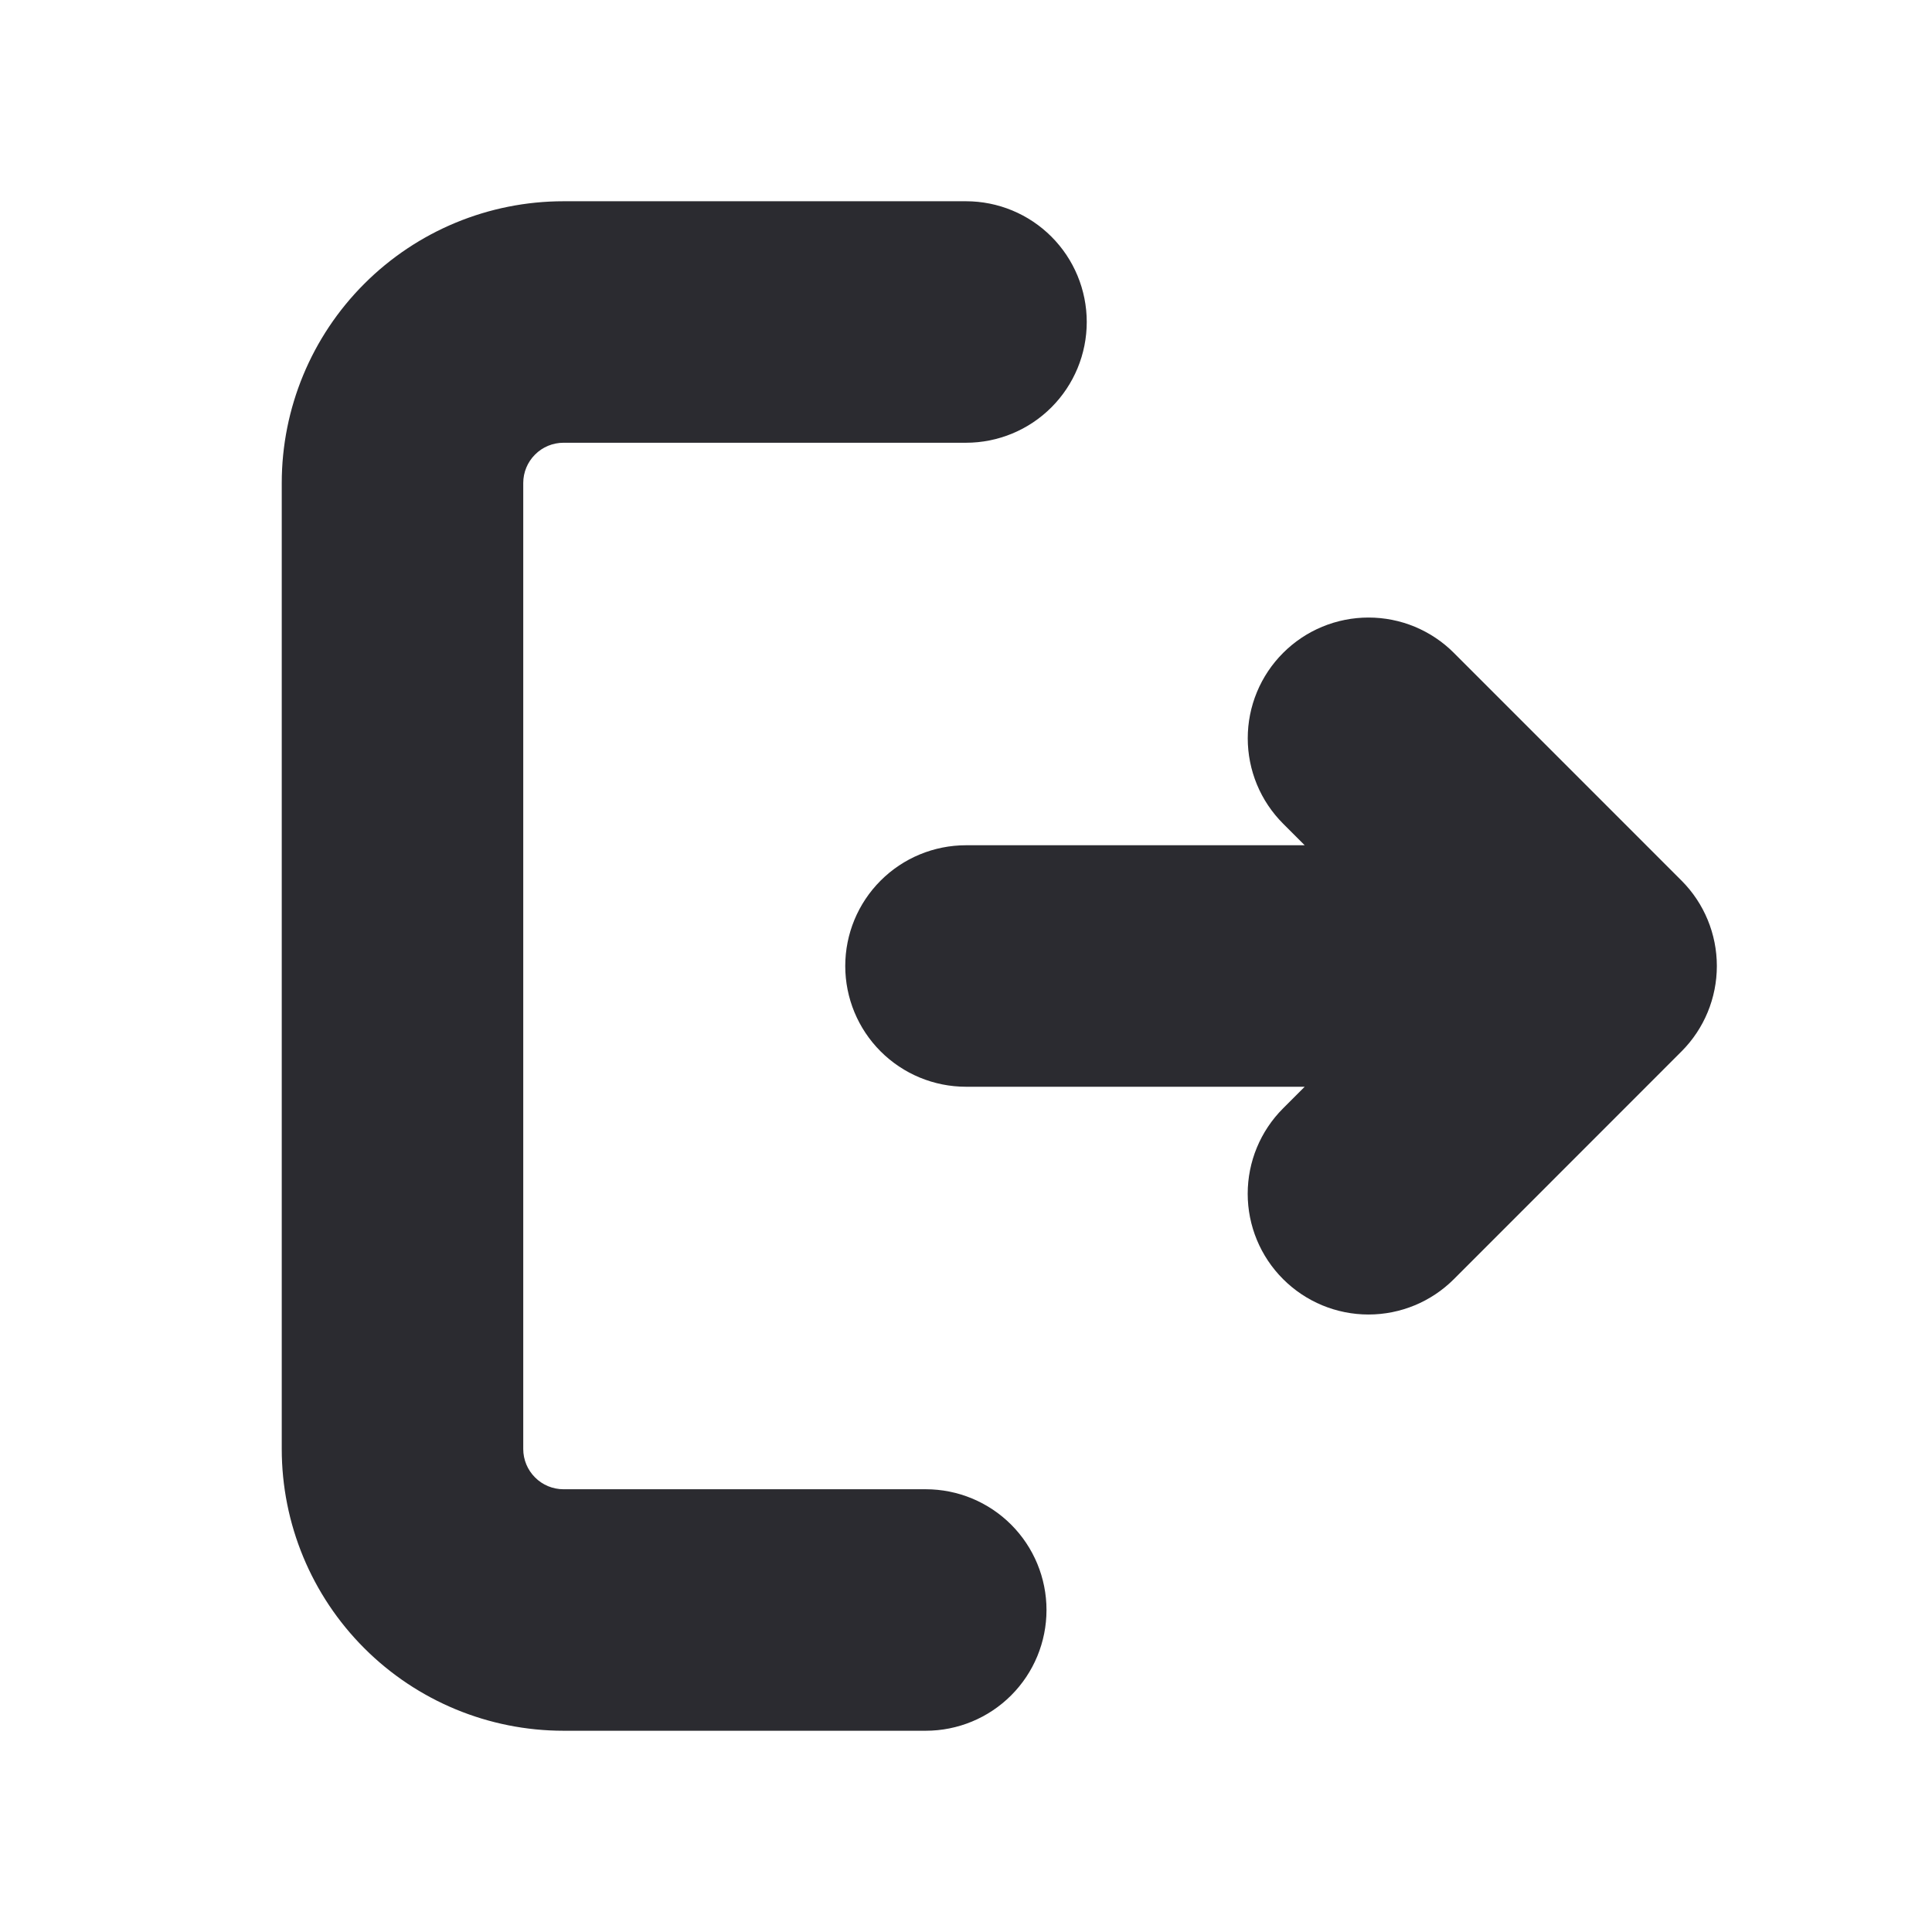 <svg width="36" height="36" viewBox="0 0 36 36" fill="none" xmlns="http://www.w3.org/2000/svg">
<path d="M18 3.75C18.597 3.75 19.169 3.987 19.591 4.409C20.013 4.831 20.25 5.403 20.25 6C20.25 6.597 20.013 7.169 19.591 7.591C19.169 8.013 18.597 8.25 18 8.25H10.5C10.301 8.25 10.11 8.329 9.97 8.47C9.829 8.61 9.75 8.801 9.75 9V27C9.75 27.199 9.829 27.39 9.97 27.53C10.11 27.671 10.301 27.75 10.5 27.75H17.25C17.847 27.75 18.419 27.987 18.841 28.409C19.263 28.831 19.5 29.403 19.5 30C19.5 30.597 19.263 31.169 18.841 31.591C18.419 32.013 17.847 32.25 17.25 32.25H10.5C9.108 32.25 7.772 31.697 6.788 30.712C5.803 29.728 5.25 28.392 5.25 27V9C5.25 7.608 5.803 6.272 6.788 5.288C7.772 4.303 9.108 3.75 10.5 3.75H18ZM27.09 12.165L31.334 16.41C31.755 16.832 31.991 17.404 31.991 18C31.991 18.596 31.755 19.168 31.334 19.59L27.091 23.835C26.669 24.257 26.097 24.494 25.5 24.494C24.903 24.494 24.331 24.257 23.909 23.835C23.486 23.413 23.249 22.84 23.249 22.244C23.249 21.647 23.486 21.074 23.909 20.652L24.311 20.25H18C17.403 20.25 16.831 20.013 16.409 19.591C15.987 19.169 15.75 18.597 15.75 18C15.75 17.403 15.987 16.831 16.409 16.409C16.831 15.987 17.403 15.75 18 15.75H24.311L23.909 15.348C23.7 15.139 23.534 14.891 23.421 14.618C23.308 14.345 23.25 14.052 23.25 13.757C23.25 13.461 23.308 13.169 23.421 12.896C23.534 12.623 23.7 12.375 23.909 12.166C24.118 11.957 24.366 11.791 24.639 11.678C24.912 11.565 25.205 11.507 25.5 11.507C25.796 11.507 26.089 11.565 26.362 11.678C26.635 11.792 26.883 11.957 27.091 12.166L27.09 12.165Z" fill="#2B2B30"/>
</svg>
